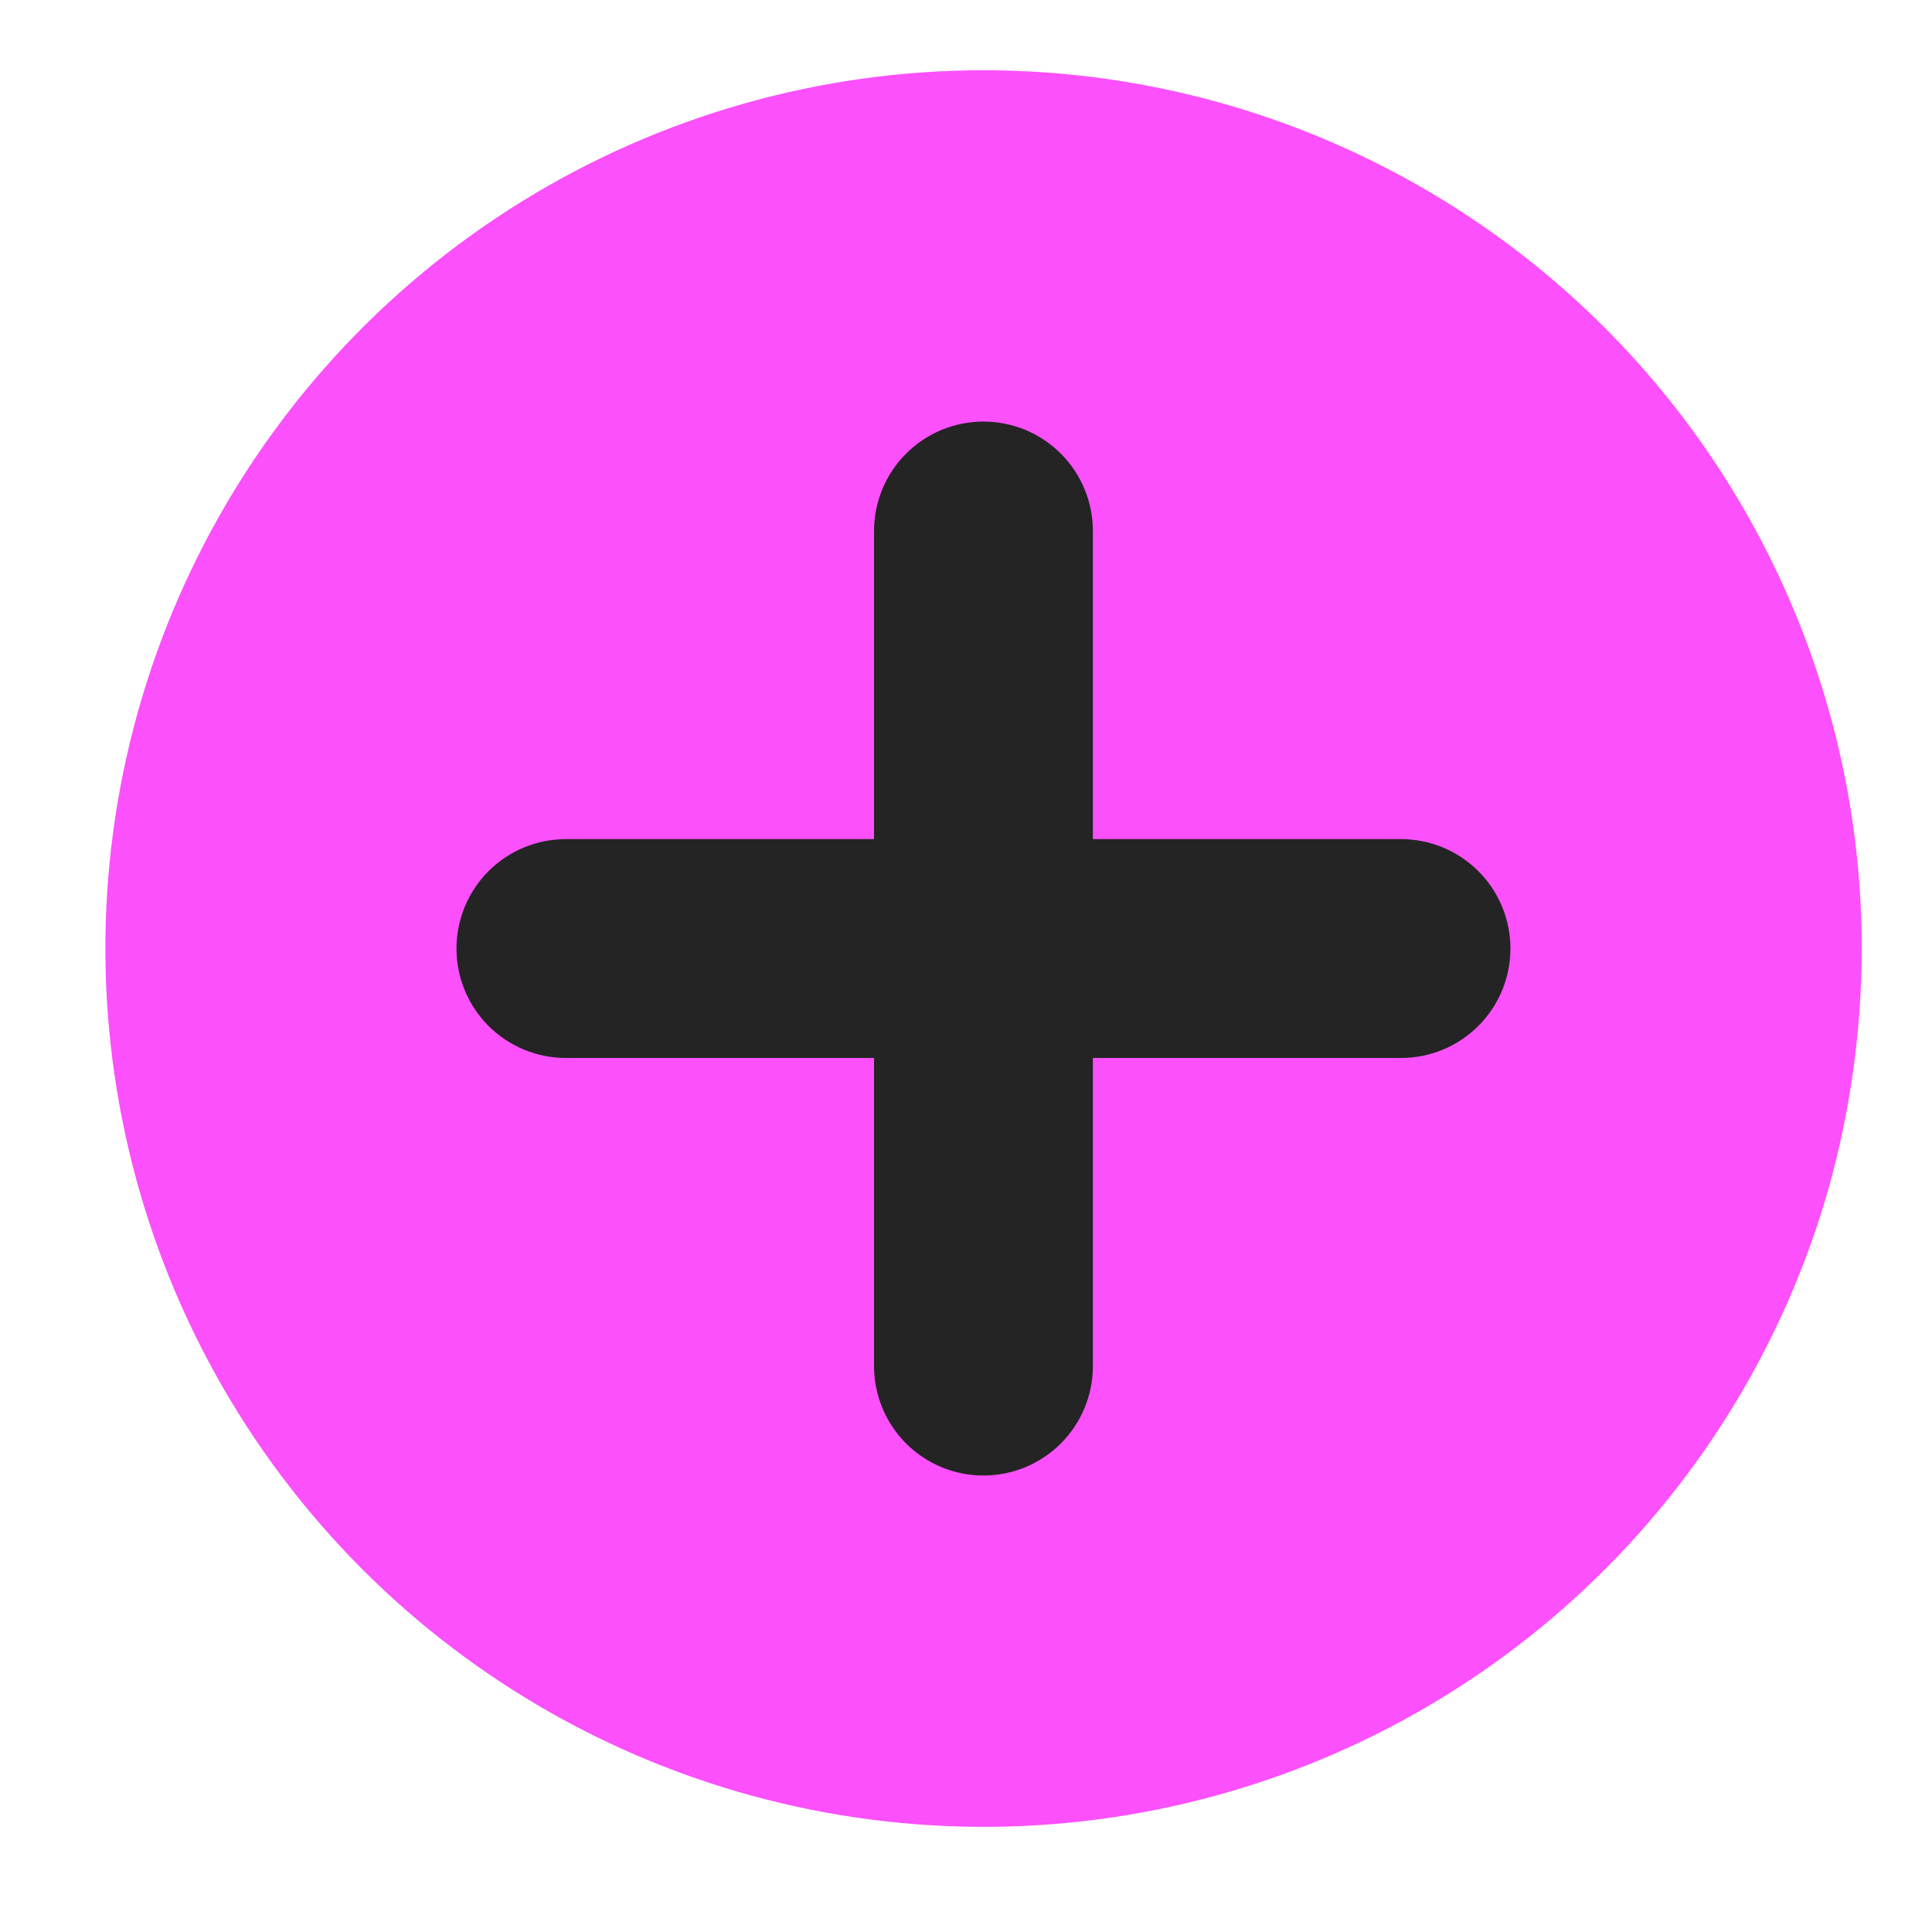 <svg width="55" height="55" viewBox="0 0 55 55" fill="none" xmlns="http://www.w3.org/2000/svg">
<path d="M27.997 2C34.628 2 40.988 4.634 45.677 9.323C50.366 14.012 53 20.372 53 27.003C52.996 29.33 52.674 31.645 52.041 33.884C50.761 38.353 48.262 42.377 44.822 45.504C41.383 48.631 37.14 50.737 32.569 51.586C27.999 52.435 23.283 51.993 18.95 50.31C14.617 48.627 10.839 45.769 8.04 42.057C5.241 38.346 3.533 33.928 3.106 29.299C2.679 24.67 3.551 20.014 5.624 15.854C7.696 11.693 10.888 8.192 14.84 5.745C18.792 3.298 23.349 2.001 27.997 2Z" fill="#FB50FB"/>
<path d="M39.884 30.118H31.112V38.89C31.112 39.716 30.784 40.508 30.2 41.093C29.615 41.677 28.823 42.005 27.997 42.005C27.171 42.005 26.378 41.677 25.794 41.093C25.21 40.508 24.882 39.716 24.882 38.89V30.118H16.11C15.284 30.118 14.492 29.79 13.907 29.206C13.323 28.622 12.995 27.829 12.995 27.003C12.995 26.177 13.323 25.385 13.907 24.8C14.492 24.216 15.284 23.888 16.11 23.888H24.882V15.116C24.882 14.29 25.21 13.498 25.794 12.914C26.378 12.329 27.171 12.001 27.997 12.001C28.823 12.001 29.615 12.329 30.2 12.914C30.784 13.498 31.112 14.29 31.112 15.116V23.888H39.884C40.71 23.888 41.502 24.216 42.086 24.8C42.671 25.385 42.999 26.177 42.999 27.003C42.999 27.829 42.671 28.622 42.086 29.206C41.502 29.79 40.71 30.118 39.884 30.118Z" fill="#242424"/>
</svg>
